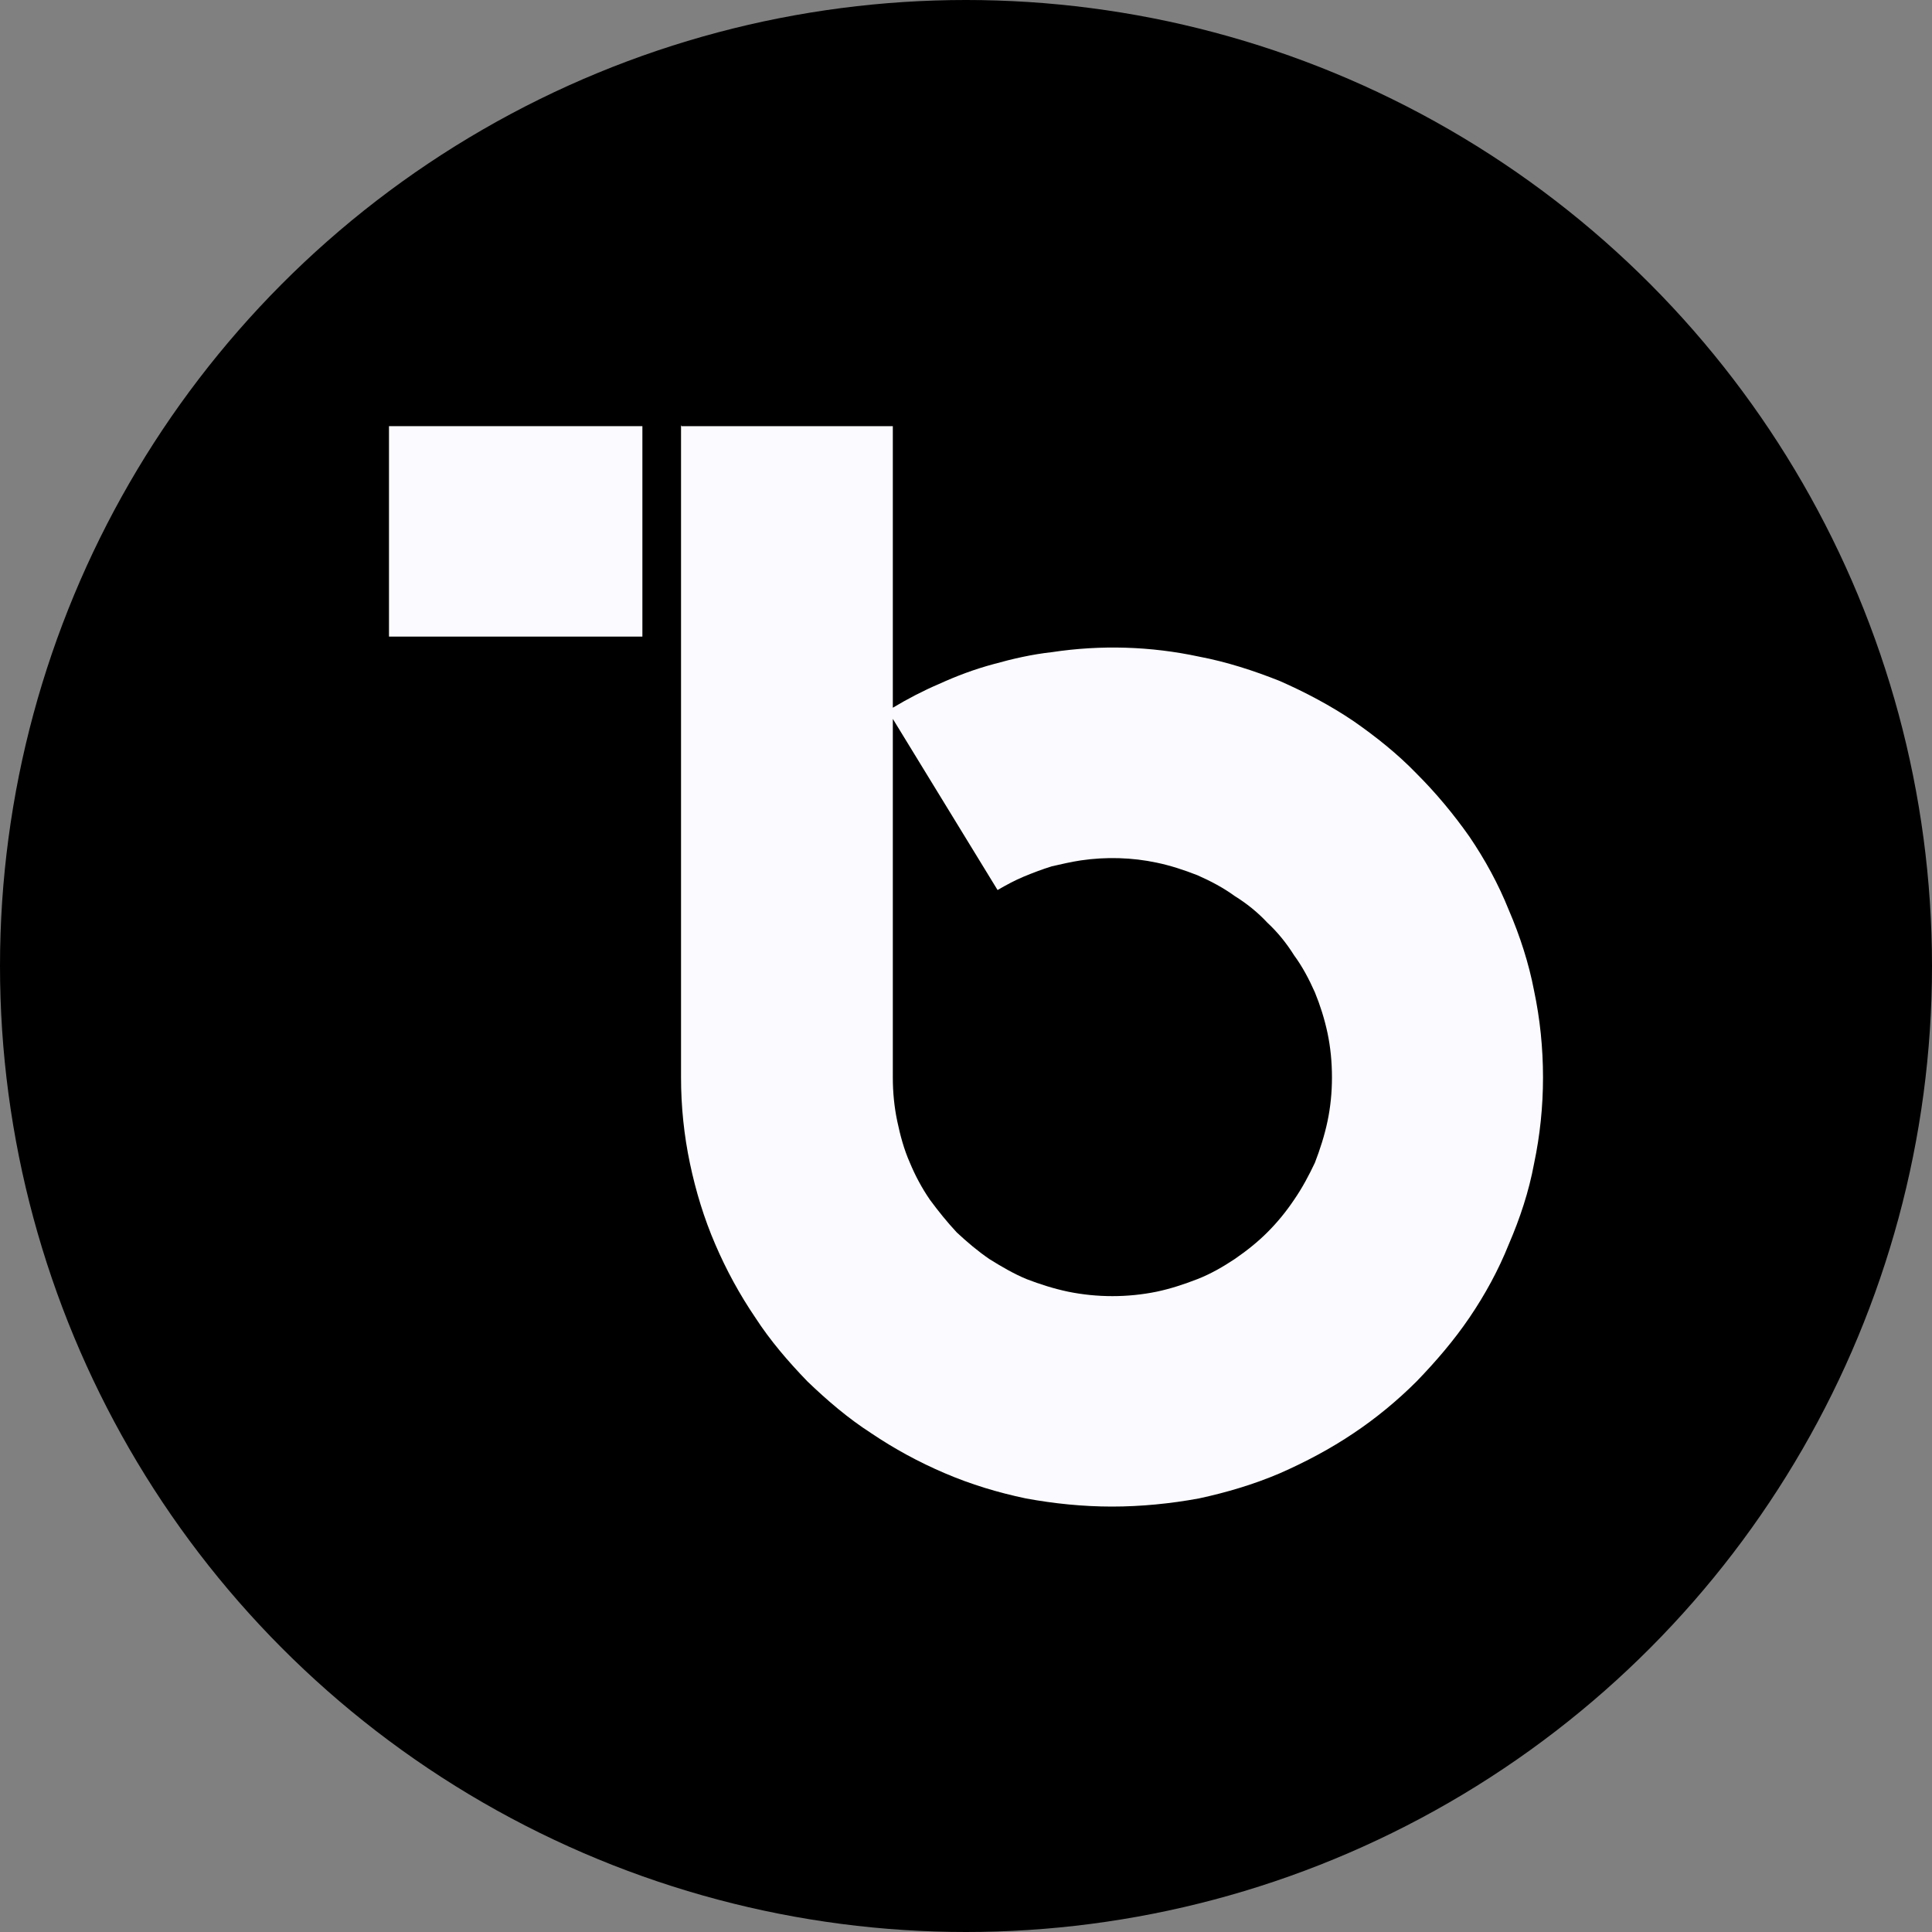 <svg xmlns="http://www.w3.org/2000/svg" width="50" height="50" viewBox="0 0 50 50">
  <rect x="0" y="0" width="50" height="50" fill="#808080" stroke="none"/>
  <g fill="none" fill-rule="evenodd">
    <circle cx="25" cy="25" r="25" fill="#000"/>
    <g fill="#FBFBFF" fill-rule="nonzero" transform="translate(10 11)">
      <polygon points="6.625 .029 .067 .029 .067 5.475 6.625 5.475"/>
      <path d="M24.356,18.018 C24.279,18.382 24.163,18.746 24.029,19.092 C23.875,19.418 23.702,19.744 23.49,20.051 C23.298,20.338 23.067,20.626 22.798,20.894 C22.548,21.144 22.26,21.374 21.952,21.585 C21.663,21.777 21.337,21.968 20.99,22.103 C20.644,22.237 20.298,22.352 19.933,22.429 C19.183,22.582 18.394,22.582 17.644,22.429 C17.279,22.352 16.913,22.237 16.567,22.103 C16.24,21.968 15.913,21.777 15.606,21.585 C15.298,21.374 15.029,21.144 14.76,20.894 C14.51,20.626 14.279,20.338 14.067,20.051 C13.856,19.744 13.683,19.418 13.548,19.092 C13.394,18.746 13.298,18.382 13.221,18.018 C13.144,17.653 13.106,17.27 13.106,16.886 L13.106,7.604 L15.817,12.034 C16.048,11.9 16.26,11.785 16.49,11.689 C16.721,11.593 16.971,11.497 17.221,11.42 C17.471,11.363 17.721,11.305 17.971,11.267 C18.625,11.171 19.298,11.19 19.933,11.325 C20.298,11.401 20.644,11.516 20.99,11.651 C21.337,11.804 21.663,11.977 21.952,12.188 C22.26,12.379 22.548,12.609 22.798,12.878 C23.067,13.127 23.298,13.415 23.49,13.722 C23.702,14.009 23.875,14.335 24.029,14.681 C24.163,15.007 24.279,15.371 24.356,15.735 C24.433,16.1 24.471,16.483 24.471,16.886 C24.471,17.27 24.433,17.653 24.356,18.018 Z M29.702,14.642 C29.567,13.933 29.337,13.223 29.048,12.552 C28.779,11.881 28.433,11.248 28.029,10.653 C27.625,10.078 27.163,9.522 26.663,9.023 C26.163,8.505 25.606,8.064 25.029,7.662 C24.433,7.259 23.779,6.914 23.125,6.626 C22.452,6.357 21.74,6.127 21.029,5.993 C19.779,5.725 18.49,5.686 17.221,5.878 C16.702,5.935 16.202,6.051 15.721,6.185 C15.221,6.319 14.76,6.492 14.298,6.703 C13.894,6.875 13.49,7.086 13.106,7.316 L13.106,0.029 L7.625,0.029 C7.644,0.067 7.644,-0.029 7.625,0.029 L7.625,16.886 C7.625,17.634 7.702,18.382 7.856,19.111 C8.01,19.84 8.221,20.53 8.51,21.201 C8.798,21.872 9.144,22.505 9.548,23.1 C9.933,23.694 10.394,24.231 10.894,24.749 C11.413,25.248 11.952,25.708 12.548,26.092 C13.144,26.494 13.779,26.84 14.452,27.127 C15.125,27.415 15.817,27.626 16.548,27.779 C17.279,27.914 18.029,27.99 18.779,27.99 C19.529,27.99 20.298,27.914 21.029,27.779 C21.74,27.626 22.452,27.415 23.125,27.127 C23.779,26.84 24.433,26.494 25.029,26.092 C25.606,25.708 26.163,25.248 26.663,24.749 C27.163,24.231 27.625,23.694 28.029,23.1 C28.433,22.505 28.779,21.872 29.048,21.201 C29.337,20.53 29.567,19.84 29.702,19.111 C29.856,18.382 29.933,17.634 29.933,16.886 C29.933,16.119 29.856,15.371 29.702,14.642 Z"/>
    </g>
  </g>
</svg>

